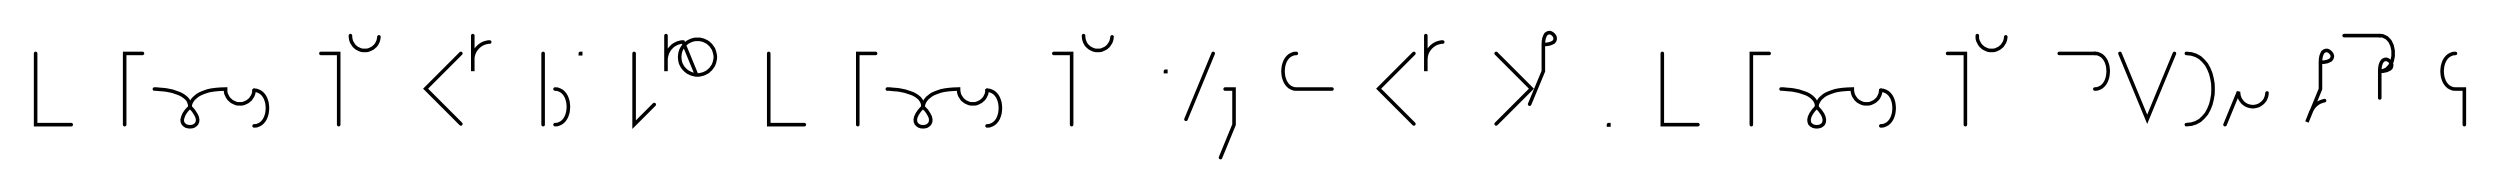 <svg xmlns="http://www.w3.org/2000/svg" width="1403.926" height="108.478" style="fill:none; stroke-linecap:round;">
    <rect width="100%" height="100%" fill="#FFFFFF" />
<path stroke="#000000" stroke-width="2" d="M 550,75" />
<path stroke="#000000" stroke-width="2" d="M 20,30 20,70 40,70" />
<path stroke="#000000" stroke-width="2" d="M 70,70" />
<path stroke="#000000" stroke-width="2" d="M 80,30 70,30 70,70" />
<path stroke="#000000" stroke-width="2" d="M 86.7,70" />
<path stroke="#000000" stroke-width="2" d="M 86.7,50" />
<path stroke="#000000" stroke-width="2" d="M 86.7,50 86.8,50 87.2,50 87.9,50 88.7,50.1 89.8,50.2 91,50.3 92.3,50.4 93.7,50.6 95.2,50.9 96.7,51.2 98.2,51.7 99.6,52.2 101,52.7 102.3,53.4 103.5,54.2 104.6,55.1 105.5,56.1 106.1,57.3 106.5,58.6 106.7,60" />
<path stroke="#000000" stroke-width="2" d="M 106.7,60 108.6,62.1 109.9,64.1 110.7,65.7 111,67.2 110.9,68.4 110.4,69.5 109.7,70.2 108.8,70.8 107.8,71.1 106.7,71.2 105.6,71.1 104.5,70.8 103.6,70.2 102.9,69.5 102.4,68.4 102.3,67.2 102.7,65.7 103.4,64 104.7,62.1 106.7,60" />
<path stroke="#000000" stroke-width="2" d="M 106.7,60 106.7,59.9 106.7,59.7 106.7,59.4 106.8,59 107,58.4 107.2,57.8 107.5,57.2 107.9,56.5 108.5,55.7 109.2,55 110,54.3 111,53.5 112.2,52.8 113.5,52.2 115.1,51.6 116.9,51 118.9,50.6 121.2,50.3 123.8,50.1 126.7,50 126.7,50.7 126.7,51.4 126.8,52.1 127,52.8 127.3,53.4 127.6,54 127.9,54.6 128.3,55.2 128.8,55.8 129.3,56.2 129.8,56.7 130.4,57.1 131,57.4 131.6,57.7 132.3,58 132.9,58.2 133.6,58.3 134.3,58.3 135,58.3 135.7,58.3 136.4,58.2 137.1,58 137.7,57.7 138.4,57.4 139,57.1 139.5,56.7 140.1,56.2 140.6,55.8 141,55.2 141.4,54.6 141.8,54 142.1,53.4 142.3,52.8 142.5,52.1 142.6,51.4 142.7,50.7" />
<path stroke="#000000" stroke-width="2" d="M 142.7,50.7 144.1,50.8 145.4,51.3 146.5,51.9 147.5,52.8 148.3,53.8 149,55 149.5,56.3 149.9,57.7 150.1,59.2 150.2,60.7 150.1,62.2 149.9,63.7 149.5,65.1 149,66.4 148.3,67.6 147.5,68.6 146.5,69.5 145.4,70.1 144.1,70.6 142.7,70.7" />
<path stroke="#000000" stroke-width="2" d="M 180.2,70" />
<path stroke="#000000" stroke-width="2" d="M 180.2,30 190.2,30 190.2,70" />
<path stroke="#000000" stroke-width="2" d="M 196.8,70" />
<path stroke="#000000" stroke-width="2" d="M 196.8,20 196.8,20.7 196.9,21.4 197,22.1 197.2,22.8 197.4,23.4 197.7,24 198.1,24.6 198.5,25.2 198.9,25.8 199.4,26.2 199.9,26.7 200.5,27.1 201.1,27.4 201.7,27.7 202.4,28 203.1,28.2 203.8,28.3 204.5,28.3 205.2,28.3 205.9,28.3 206.5,28.2 207.2,28 207.9,27.7 208.5,27.4 209.1,27.1 209.7,26.7 210.2,26.2 210.7,25.8 211.2,25.2 211.6,24.6 211.9,24 212.2,23.4 212.4,22.8 212.6,22.1 212.7,21.4 212.8,20.7" />
<path stroke="#000000" stroke-width="2" d="M 242.8,70" />
<path stroke="#000000" stroke-width="2" d="M 258.8,30 239,49.8 258.8,69.6" />
<path stroke="#000000" stroke-width="2" d="M 265.5,70" />
<path stroke="#000000" stroke-width="2" d="M 265.5,20 265.5,40 265.5,34 265.5,33.1 265.5,32.3 265.7,31.4 265.9,30.6 266.2,29.7 266.6,28.9 267,28.2 267.5,27.5 268.1,26.8 268.7,26.2 269.4,25.6 270.1,25.1 270.8,24.7 271.6,24.3 272.5,24 273.3,23.8 274.2,23.6 275,23.6" />
<path stroke="#000000" stroke-width="2" d="M 305,70" />
<path stroke="#000000" stroke-width="2" d="M 305,30 305,70" />
<path stroke="#000000" stroke-width="2" d="M 311.7,70" />
<path stroke="#000000" stroke-width="2" d="M 311.7,50" />
<path stroke="#000000" stroke-width="2" d="M 311.7,50 313.1,50.1 314.4,50.6 315.5,51.2 316.5,52.1 317.3,53.1 318,54.3 318.5,55.6 318.9,57 319.1,58.5 319.2,60 319.1,61.5 318.9,63 318.5,64.4 318,65.7 317.3,66.9 316.5,67.9 315.5,68.8 314.4,69.4 313.1,69.9 311.7,70" />
<path stroke="#000000" stroke-width="2" d="M 325.9,70" />
<path stroke="#000000" stroke-width="2" d="M 325.9,30 326.1,30 326.1,30.2 325.9,30.2 325.9,30" />
<path stroke="#000000" stroke-width="2" d="M 356.1,70" />
<path stroke="#000000" stroke-width="2" d="M 356.1,30 356.1,70 367.4,58.7" />
<path stroke="#000000" stroke-width="2" d="M 374,70" />
<path stroke="#000000" stroke-width="2" d="M 374,20 374,40 374,34 374,33.1 374.1,32.3 374.3,31.4 374.5,30.6 374.8,29.7 375.2,28.9 375.6,28.2 376.1,27.5 376.7,26.8 377.3,26.2 377.9,25.6 378.7,25.1 379.4,24.7 380.2,24.3 381,24 381.9,23.8 382.7,23.6 383.6,23.6 391.2,42.1 392.1,42.1 393,42 393.8,41.8 394.7,41.6 395.5,41.3 396.3,40.9 397.1,40.5 397.8,40 398.4,39.4 399.1,38.8 399.6,38.1 400.1,37.4 400.6,36.7 400.9,35.9 401.2,35.1 401.4,34.2 401.6,33.4 401.7,32.5 401.7,31.6 401.6,30.8 401.4,29.9 401.2,29.1 400.9,28.2 400.6,27.4 400.1,26.7 399.6,26 399.1,25.3 398.4,24.7 397.8,24.1 397.1,23.6 396.3,23.2 395.5,22.8 394.7,22.5 393.8,22.3 393,22.1 392.1,22.1 391.2,22.1 390.4,22.1 389.5,22.3 388.7,22.5 387.9,22.8 387.1,23.2 386.3,23.6 385.6,24.1 384.9,24.7 384.3,25.3 383.7,26 383.2,26.7 382.8,27.4 382.4,28.2 382.1,29.1 381.9,29.9 381.8,30.8 381.7,31.6 381.7,32.5 381.8,33.4 381.9,34.2 382.1,35.1 382.4,35.9 382.8,36.7 383.2,37.4 383.7,38.1 384.3,38.8 384.9,39.4 385.6,40 386.3,40.5 387.1,40.9 387.9,41.3 388.7,41.6 389.5,41.8 390.4,42 391.2,42.1" />
<path stroke="#000000" stroke-width="2" d="M 431.7,70" />
<path stroke="#000000" stroke-width="2" d="M 431.7,30 431.7,70 451.7,70" />
<path stroke="#000000" stroke-width="2" d="M 481.7,70" />
<path stroke="#000000" stroke-width="2" d="M 491.7,30 481.7,30 481.7,70" />
<path stroke="#000000" stroke-width="2" d="M 498.3,70" />
<path stroke="#000000" stroke-width="2" d="M 498.3,50" />
<path stroke="#000000" stroke-width="2" d="M 498.3,50 498.5,50 498.9,50 499.6,50 500.4,50.1 501.5,50.2 502.7,50.3 504,50.4 505.4,50.6 506.8,50.9 508.3,51.2 509.8,51.7 511.3,52.2 512.7,52.7 514,53.4 515.2,54.2 516.3,55.1 517.1,56.1 517.8,57.3 518.2,58.6 518.3,60" />
<path stroke="#000000" stroke-width="2" d="M 518.3,60 520.3,62.1 521.6,64.1 522.4,65.7 522.7,67.2 522.6,68.4 522.1,69.5 521.4,70.2 520.5,70.8 519.5,71.1 518.3,71.2 517.2,71.1 516.2,70.8 515.3,70.2 514.6,69.5 514.1,68.4 514,67.2 514.3,65.7 515.1,64 516.4,62.1 518.3,60" />
<path stroke="#000000" stroke-width="2" d="M 518.3,60 518.3,59.9 518.4,59.7 518.4,59.4 518.5,59 518.7,58.4 518.9,57.8 519.2,57.2 519.6,56.5 520.2,55.7 520.8,55 521.7,54.3 522.7,53.5 523.8,52.8 525.2,52.2 526.8,51.6 528.6,51 530.6,50.6 532.9,50.3 535.5,50.1 538.3,50 538.3,50.7 538.4,51.4 538.5,52.1 538.7,52.8 538.9,53.4 539.2,54 539.6,54.6 540,55.2 540.4,55.8 540.9,56.2 541.5,56.7 542,57.1 542.6,57.4 543.3,57.7 543.9,58 544.6,58.2 545.3,58.3 546,58.3 546.7,58.3 547.4,58.3 548.1,58.2 548.7,58 549.4,57.7 550,57.4 550.6,57.1 551.2,56.7 551.7,56.2 552.2,55.8 552.7,55.2 553.1,54.6 553.4,54 553.7,53.4 554,52.8 554.1,52.1 554.3,51.4 554.3,50.7" />
<path stroke="#000000" stroke-width="2" d="M 554.3,50.7 555.7,50.8 557,51.3 558.1,51.9 559.1,52.8 559.9,53.8 560.6,55 561.1,56.3 561.5,57.7 561.7,59.2 561.8,60.7 561.7,62.2 561.5,63.7 561.1,65.1 560.6,66.4 559.9,67.6 559.1,68.6 558.1,69.5 557,70.1 555.7,70.6 554.3,70.7" />
<path stroke="#000000" stroke-width="2" d="M 591.8,70" />
<path stroke="#000000" stroke-width="2" d="M 591.8,30 601.8,30 601.8,70" />
<path stroke="#000000" stroke-width="2" d="M 608.5,70" />
<path stroke="#000000" stroke-width="2" d="M 608.5,20 608.5,20.7 608.6,21.4 608.7,22.1 608.9,22.8 609.1,23.4 609.4,24 609.7,24.6 610.1,25.2 610.6,25.8 611.1,26.2 611.6,26.7 612.2,27.1 612.8,27.4 613.4,27.7 614.1,28 614.8,28.2 615.4,28.3 616.1,28.3 616.8,28.3 617.5,28.3 618.2,28.2 618.9,28 619.5,27.7 620.2,27.4 620.8,27.1 621.4,26.7 621.9,26.2 622.4,25.8 622.8,25.2 623.2,24.6 623.6,24 623.9,23.4 624.1,22.8 624.3,22.1 624.4,21.4 624.5,20.7" />
<path stroke="#000000" stroke-width="2" d="M 654.5,70" />
<path stroke="#000000" stroke-width="2" d="M 654.5,40 654.7,40 654.7,40.2 654.5,40.2 654.5,40" />
<path stroke="#000000" stroke-width="2" d="M 661.3,70" />
<path stroke="#000000" stroke-width="2" d="M 681.3,30 666,67" />
<path stroke="#000000" stroke-width="2" d="M 688,70" />
<path stroke="#000000" stroke-width="2" d="M 688,50 693,50 693,70 685.4,88.5" />
<path stroke="#000000" stroke-width="2" d="M 723,70" />
<path stroke="#000000" stroke-width="2" d="M 728,30" />
<path stroke="#000000" stroke-width="2" d="M 728,30 726.6,30.1 725.3,30.6 724.2,31.2 723.2,32.1 722.4,33.1 721.7,34.3 721.2,35.6 720.8,37 720.6,38.5 720.5,40 720.6,41.5 720.8,43 721.2,44.4 721.7,45.7 722.4,46.9 723.2,47.9 724.2,48.8 725.3,49.4 726.6,49.9 728,50 748,50" />
<path stroke="#000000" stroke-width="2" d="M 778,70" />
<path stroke="#000000" stroke-width="2" d="M 794,30 774.2,49.8 794,69.6" />
<path stroke="#000000" stroke-width="2" d="M 800.7,70" />
<path stroke="#000000" stroke-width="2" d="M 800.7,20 800.7,40 800.7,34 800.7,33.1 800.8,32.3 800.9,31.4 801.1,30.6 801.4,29.7 801.8,28.9 802.2,28.2 802.7,27.5 803.3,26.8 803.9,26.2 804.6,25.6 805.3,25.1 806,24.7 806.8,24.3 807.7,24 808.5,23.8 809.4,23.6 810.2,23.6" />
<path stroke="#000000" stroke-width="2" d="M 840.2,70" />
<path stroke="#000000" stroke-width="2" d="M 840.2,30 860,49.8 840.2,69.6" />
<path stroke="#000000" stroke-width="2" d="M 866.7,70" />
<path stroke="#000000" stroke-width="2" d="M 866.7,25" />
<path stroke="#000000" stroke-width="2" d="M 866.7,25 868.7,24.9 870.3,24.6 871.6,24.1 872.5,23.6 873,22.9 873.3,22.2 873.3,21.4 873.2,20.7 872.8,20 872.3,19.4 871.7,18.9 871,18.5 870.3,18.3 869.5,18.4 868.8,18.7 868.1,19.2 867.6,20.1 867.1,21.4 866.8,23 866.7,25 866.7,40 859,58.5" />
<path stroke="#000000" stroke-width="2" d="M 903.3,70" />
<path stroke="#000000" stroke-width="2" d="M 903.3,70 903.5,70 903.5,70.2 903.3,70.2 903.3,70" />
<path stroke="#000000" stroke-width="2" d="M 933.5,70" />
<path stroke="#000000" stroke-width="2" d="M 933.5,30 933.5,70 953.5,70" />
<path stroke="#000000" stroke-width="2" d="M 983.5,70" />
<path stroke="#000000" stroke-width="2" d="M 993.5,30 983.5,30 983.5,70" />
<path stroke="#000000" stroke-width="2" d="M 1000.2,70" />
<path stroke="#000000" stroke-width="2" d="M 1000.2,50" />
<path stroke="#000000" stroke-width="2" d="M 1000.2,50 1000.4,50 1000.8,50 1001.4,50 1002.3,50.1 1003.3,50.2 1004.5,50.3 1005.9,50.4 1007.3,50.6 1008.7,50.9 1010.2,51.2 1011.7,51.7 1013.2,52.2 1014.6,52.7 1015.9,53.4 1017.1,54.2 1018.1,55.1 1019,56.1 1019.7,57.3 1020.1,58.6 1020.2,60" />
<path stroke="#000000" stroke-width="2" d="M 1020.2,60 1022.1,62.1 1023.5,64.1 1024.2,65.7 1024.5,67.2 1024.4,68.4 1024,69.5 1023.3,70.2 1022.4,70.8 1021.3,71.1 1020.2,71.2 1019.1,71.1 1018.1,70.8 1017.1,70.2 1016.4,69.5 1016,68.4 1015.9,67.2 1016.2,65.7 1017,64 1018.3,62.1 1020.2,60" />
<path stroke="#000000" stroke-width="2" d="M 1020.2,60 1020.2,59.9 1020.2,59.7 1020.3,59.4 1020.4,59 1020.5,58.4 1020.8,57.8 1021.1,57.2 1021.5,56.5 1022,55.7 1022.7,55 1023.5,54.3 1024.5,53.5 1025.7,52.8 1027.1,52.2 1028.7,51.6 1030.5,51 1032.5,50.6 1034.8,50.3 1037.4,50.1 1040.2,50 1040.2,50.7 1040.3,51.4 1040.4,52.1 1040.6,52.8 1040.8,53.4 1041.1,54 1041.5,54.6 1041.9,55.2 1042.3,55.8 1042.8,56.2 1043.3,56.7 1043.9,57.1 1044.5,57.4 1045.1,57.7 1045.8,58 1046.5,58.2 1047.2,58.3 1047.9,58.3 1048.6,58.3 1049.3,58.3 1049.9,58.2 1050.6,58 1051.3,57.7 1051.9,57.4 1052.5,57.1 1053.1,56.7 1053.6,56.2 1054.1,55.8 1054.6,55.2 1055,54.6 1055.3,54 1055.6,53.4 1055.8,52.8 1056,52.1 1056.1,51.4 1056.2,50.7" />
<path stroke="#000000" stroke-width="2" d="M 1056.2,50.7 1057.6,50.8 1058.9,51.3 1060,51.9 1061,52.8 1061.8,53.8 1062.5,55 1063,56.3 1063.4,57.7 1063.6,59.2 1063.7,60.7 1063.6,62.2 1063.4,63.7 1063,65.1 1062.5,66.4 1061.8,67.6 1061,68.6 1060,69.5 1058.9,70.1 1057.6,70.6 1056.2,70.7" />
<path stroke="#000000" stroke-width="2" d="M 1093.7,70" />
<path stroke="#000000" stroke-width="2" d="M 1093.7,30 1103.7,30 1103.7,70" />
<path stroke="#000000" stroke-width="2" d="M 1110.4,70" />
<path stroke="#000000" stroke-width="2" d="M 1110.4,20 1110.4,20.7 1110.4,21.4 1110.5,22.1 1110.7,22.8 1111,23.4 1111.3,24 1111.6,24.6 1112,25.2 1112.5,25.8 1113,26.2 1113.5,26.7 1114.1,27.1 1114.7,27.4 1115.3,27.7 1116,28 1116.6,28.2 1117.3,28.3 1118,28.3 1118.7,28.3 1119.4,28.3 1120.1,28.2 1120.8,28 1121.4,27.7 1122.1,27.4 1122.7,27.1 1123.2,26.7 1123.8,26.2 1124.3,25.8 1124.7,25.2 1125.1,24.6 1125.5,24 1125.8,23.4 1126,22.8 1126.2,22.1 1126.3,21.4 1126.4,20.7" />
<path stroke="#000000" stroke-width="2" d="M 1156.4,70" />
<path stroke="#000000" stroke-width="2" d="M 1156.4,30 1176.4,30" />
<path stroke="#000000" stroke-width="2" d="M 1176.4,30 1177.8,30.1 1179.1,30.6 1180.2,31.2 1181.2,32.1 1182,33.1 1182.7,34.3 1183.2,35.6 1183.6,37 1183.8,38.5 1183.9,40 1183.8,41.5 1183.6,43 1183.2,44.4 1182.7,45.7 1182,46.9 1181.2,47.9 1180.2,48.8 1179.1,49.4 1177.8,49.9 1176.4,50" />
<path stroke="#000000" stroke-width="2" d="M 1190.5,70" />
<path stroke="#000000" stroke-width="2" d="M 1190.5,30 1205.8,67 1221.1,30" />
<path stroke="#000000" stroke-width="2" d="M 1227.8,70" />
<path stroke="#000000" stroke-width="2" d="M 1227.8,30" />
<path stroke="#000000" stroke-width="2" d="M 1227.8,30 1230.7,30.3 1233.2,31.1 1235.5,32.4 1237.4,34.2 1239.1,36.2 1240.4,38.6 1241.5,41.3 1242.2,44.1 1242.7,47 1242.8,50 1242.7,53 1242.2,55.9 1241.5,58.7 1240.4,61.4 1239.1,63.8 1237.4,65.8 1235.5,67.6 1233.2,68.9 1230.7,69.7 1227.8,70" />
<path stroke="#000000" stroke-width="2" d="M 1249.5,70" />
<path stroke="#000000" stroke-width="2" d="M 1249.5,70 1257.1,51.5 1257.1,52.2 1257.2,52.9 1257.3,53.6 1257.5,54.3 1257.7,54.9 1258,55.6 1258.4,56.2 1258.8,56.7 1259.2,57.3 1259.7,57.8 1260.2,58.2 1260.8,58.6 1261.4,59 1262.1,59.3 1262.7,59.5 1263.4,59.7 1264.1,59.8 1264.8,59.9 1265.5,59.9 1266.2,59.8 1266.8,59.7 1267.5,59.5 1268.2,59.3 1268.8,59 1269.4,58.6 1270,58.2 1270.5,57.8 1271,57.3 1271.5,56.7 1271.9,56.2 1272.2,55.6 1272.5,54.9 1272.7,54.3 1272.9,53.6 1273,52.9 1273.1,52.2" />
<path stroke="#000000" stroke-width="2" d="M 1303.1,70" />
<path stroke="#000000" stroke-width="2" d="M 1303.1,35" />
<path stroke="#000000" stroke-width="2" d="M 1303.1,35 1305.1,34.9 1306.8,34.6 1308,34.1 1308.9,33.6 1309.4,32.9 1309.7,32.2 1309.8,31.4 1309.6,30.7 1309.2,30 1308.7,29.4 1308.1,28.9 1307.4,28.5 1306.7,28.3 1305.9,28.4 1305.2,28.7 1304.5,29.2 1304,30.1 1303.5,31.4 1303.2,33 1303.1,35 1303.1,50 1295.5,68.5 1297.7,62.9 1298.1,62.1 1298.5,61.4 1299,60.6 1299.5,59.9 1300.1,59.3 1300.7,58.7 1301.4,58.2 1302.1,57.7 1302.9,57.3 1303.7,57 1304.6,56.7 1305.4,56.5" />
<path stroke="#000000" stroke-width="2" d="M 1316.4,70" />
<path stroke="#000000" stroke-width="2" d="M 1316.4,20 1336.4,20" />
<path stroke="#000000" stroke-width="2" d="M 1336.4,20 1337.9,20.1 1339.1,20.6 1340.3,21.2 1341.2,22.1 1342.1,23.1 1342.7,24.3 1343.3,25.6 1343.6,27 1343.9,28.5 1343.9,30 1343.9,31.5 1343.6,33 1343.3,34.4 1342.7,35.7 1342.1,36.9 1341.2,37.9 1340.3,38.8 1339.1,39.4 1337.9,39.9 1336.4,40" />
<path stroke="#000000" stroke-width="2" d="M 1336.4,40 1338.5,39.9 1340.1,39.6 1341.3,39.1 1342.2,38.6 1342.8,37.9 1343,37.2 1343.1,36.4 1342.9,35.7 1342.6,35 1342.1,34.4 1341.4,33.9 1340.7,33.5 1340,33.3 1339.3,33.4 1338.5,33.7 1337.9,34.2 1337.3,35.1 1336.8,36.4 1336.5,38 1336.4,40 1336.4,55" />
<path stroke="#000000" stroke-width="2" d="M 1373.9,70" />
<path stroke="#000000" stroke-width="2" d="M 1378.9,30" />
<path stroke="#000000" stroke-width="2" d="M 1378.9,30 1377.5,30.1 1376.2,30.6 1375.1,31.2 1374.1,32.1 1373.3,33.1 1372.6,34.3 1372.1,35.6 1371.7,37 1371.5,38.5 1371.4,40 1371.5,41.5 1371.7,43 1372.1,44.4 1372.6,45.7 1373.3,46.9 1374.1,47.9 1375.1,48.8 1376.2,49.4 1377.5,49.9 1378.9,50 1383.9,50 1383.9,70" />
<path stroke="#000000" stroke-width="2" d="M 1413.9,70" />
</svg>